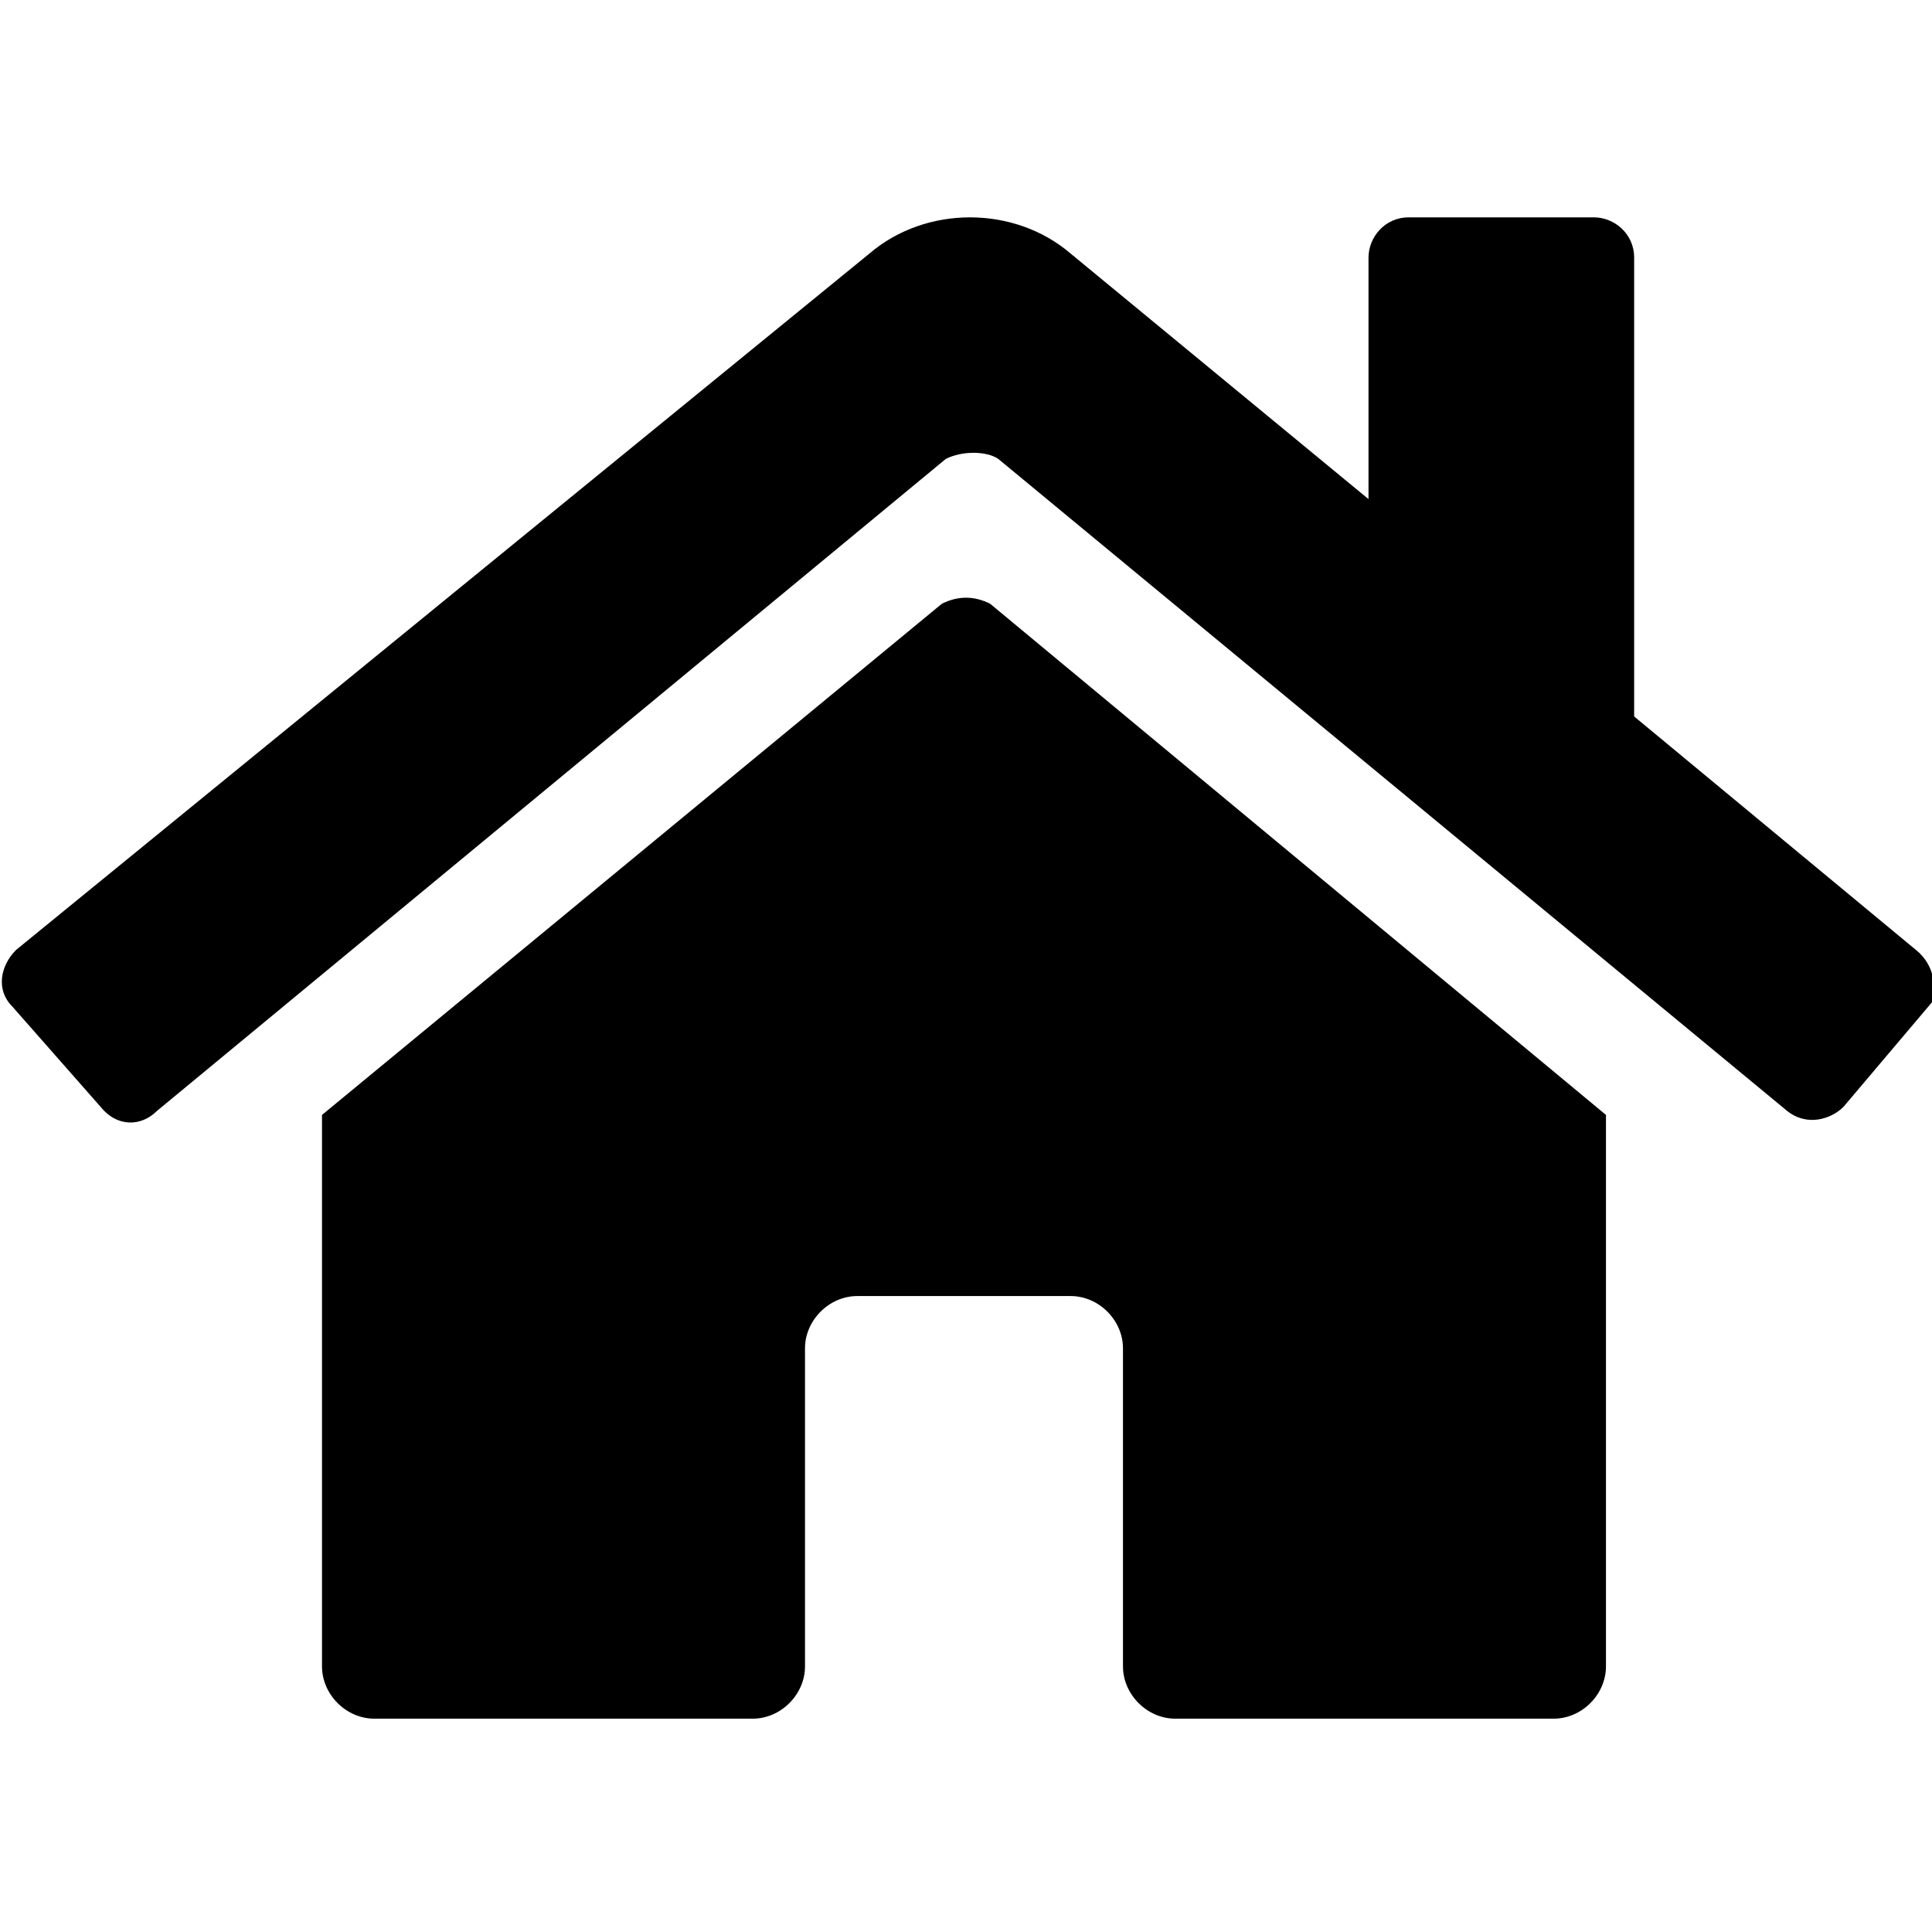 <svg enable-background="new 0 0 48 48" viewBox="0 0 48 48" xmlns="http://www.w3.org/2000/svg"><path d="m23.4 15-15.4 12.7v13.7c0 .7.6 1.3 1.3 1.3h9.4c.7 0 1.3-.6 1.3-1.3v-7.9c0-.7.6-1.3 1.3-1.3h5.3c.7 0 1.3.6 1.3 1.3v7.9c0 .7.6 1.3 1.3 1.3h9.4c.7 0 1.3-.6 1.3-1.3v-13.7l-15.3-12.7c-.4-.2-.8-.2-1.2 0zm24.2 8.6-7-5.8v-11.4c0-.6-.5-1-1-1h-4.6c-.6 0-1 .5-1 1v6l-7.4-6.1c-1.4-1.2-3.6-1.2-5 0l-21.2 17.3c-.4.4-.5 1-.1 1.4l2.2 2.5c.4.5 1 .5 1.4.1l19.6-16.2c.4-.2 1-.2 1.3 0l19.6 16.2c.5.4 1.1.2 1.4-.1l2.2-2.6c.1-.3.1-.9-.4-1.3z"/></svg>